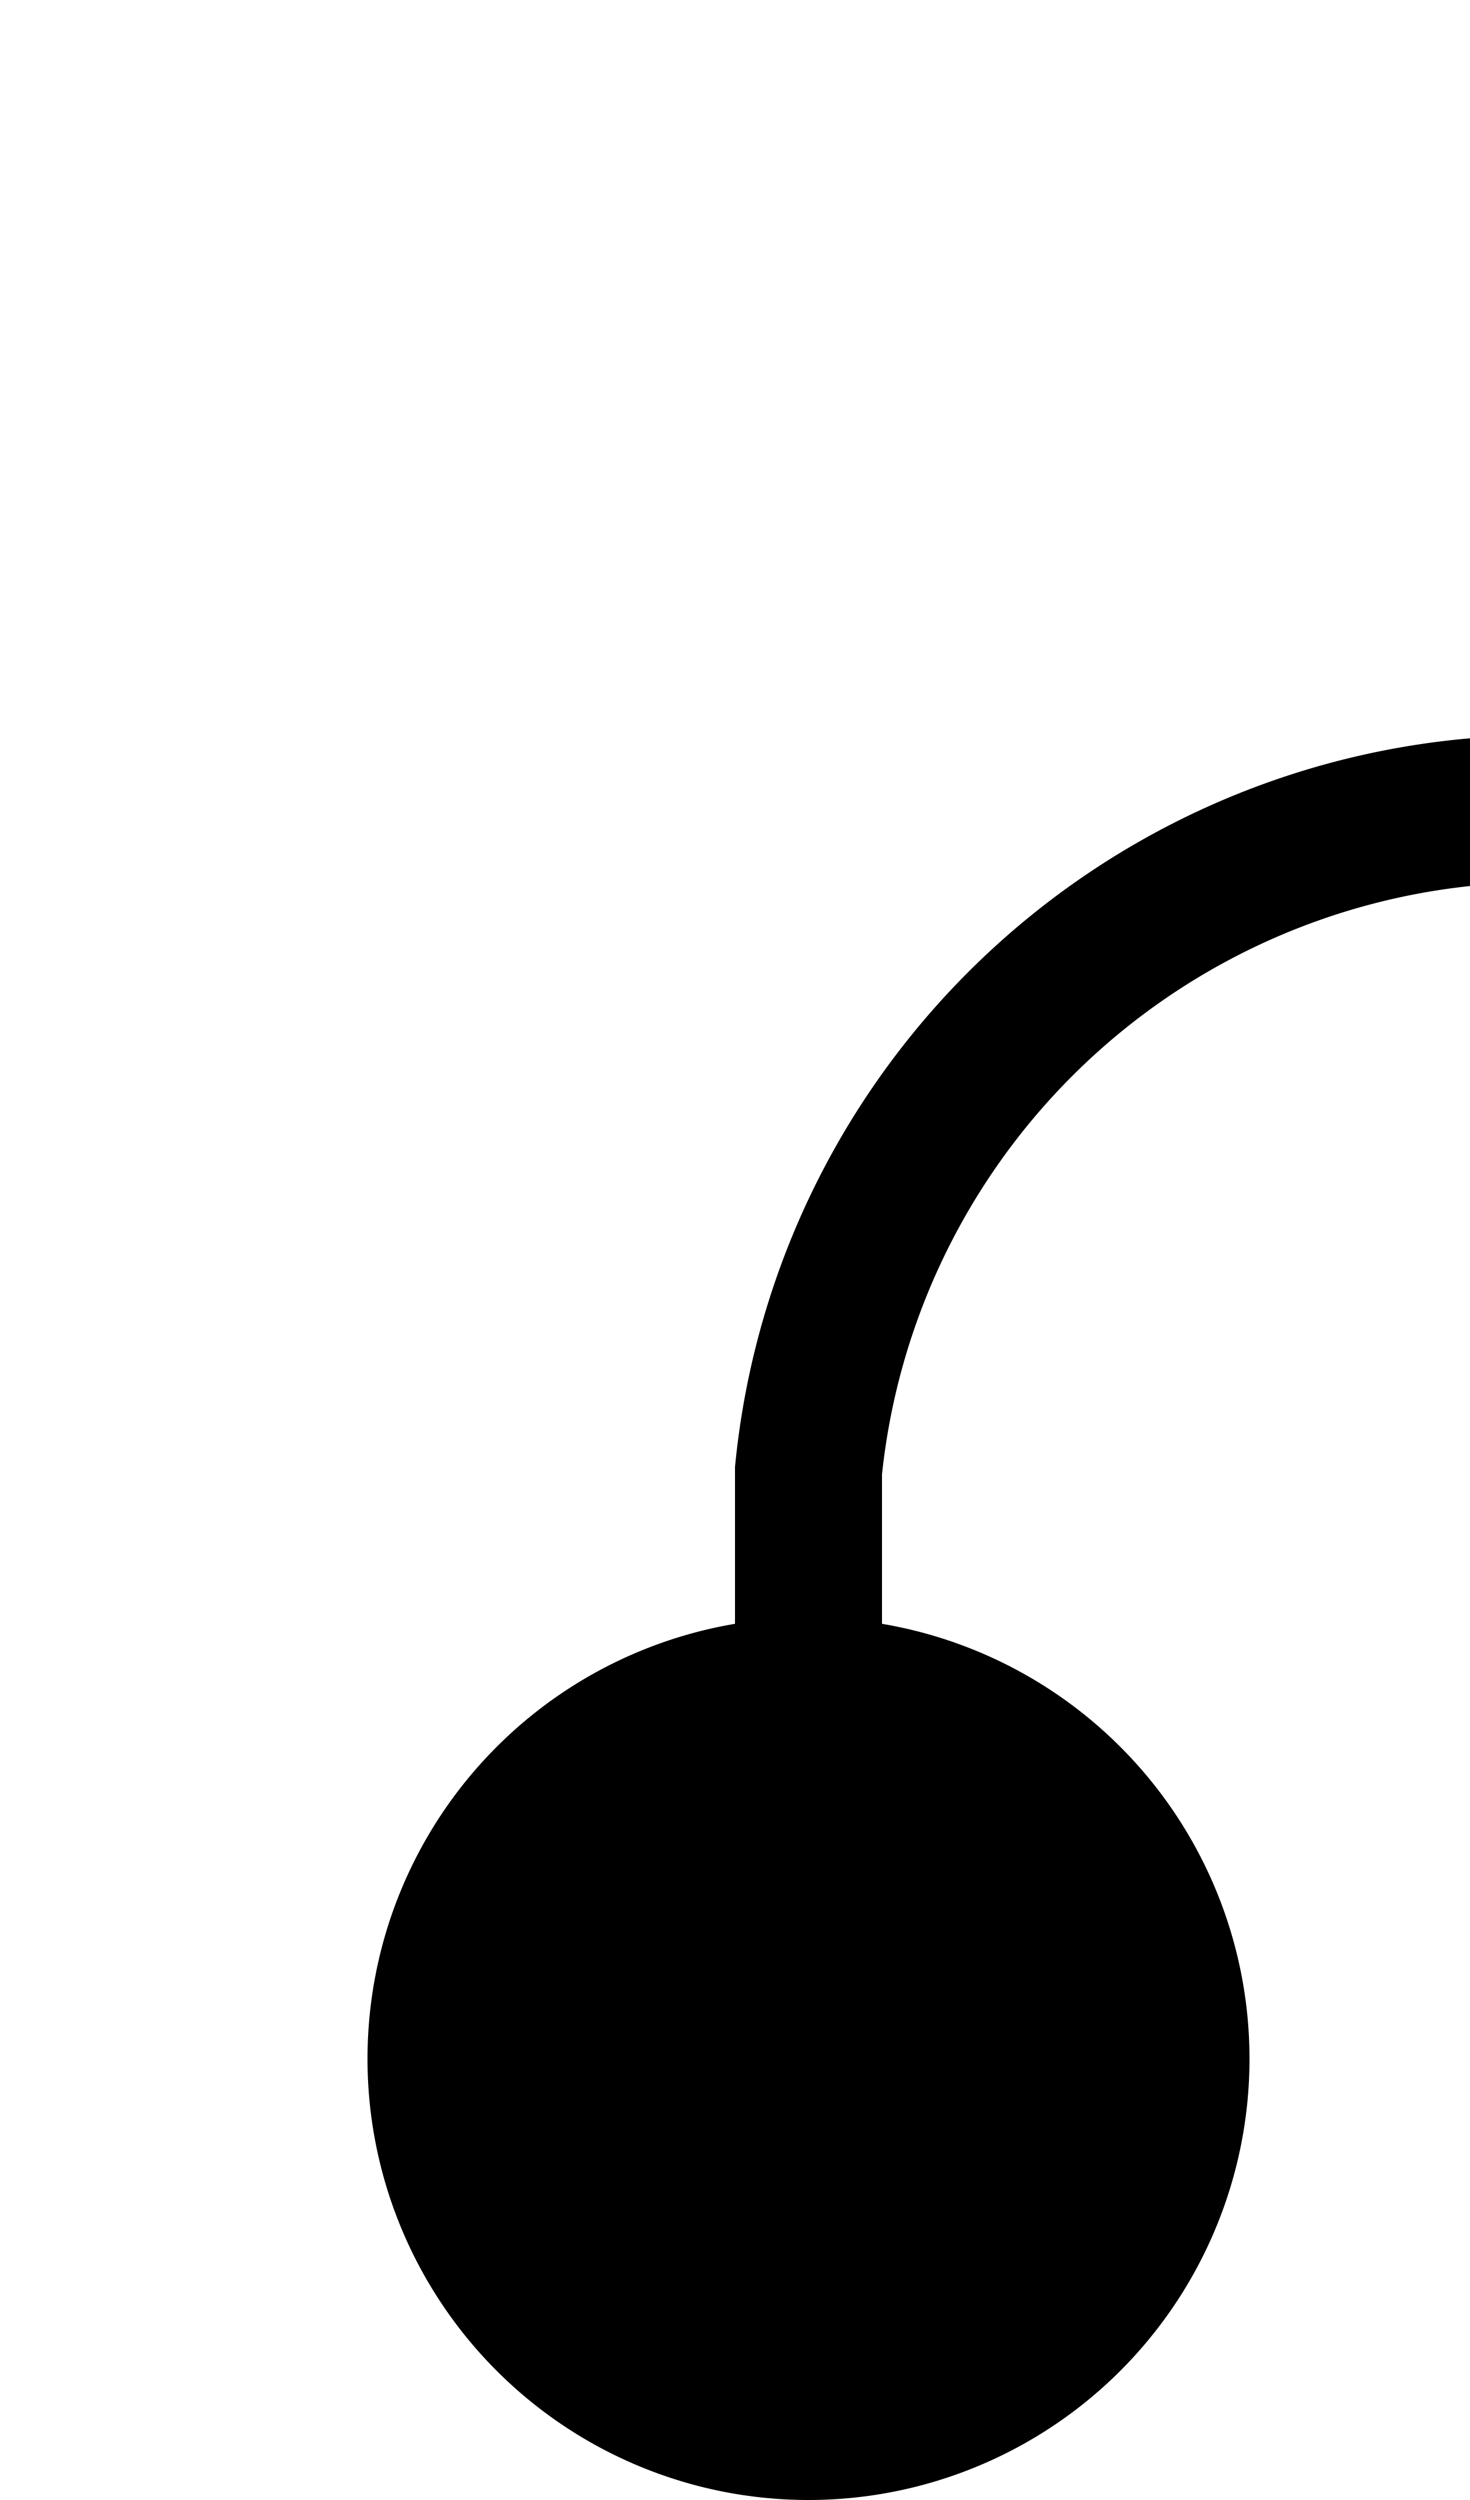﻿<?xml version="1.0" encoding="utf-8"?>
<svg version="1.1" xmlns:xlink="http://www.w3.org/1999/xlink" width="10px" height="17px" preserveAspectRatio="xMidYMin meet" viewBox="1410 425  8 17" xmlns="http://www.w3.org/2000/svg">
  <path d="M 1414.5 441  L 1414.5 435  A 5 5 0 0 1 1419.5 430.5 L 1452.5 430.5  A 1.5 1.5 0 0 1 1454.5 432 A 1.5 1.5 0 0 0 1456 433.5 L 1494 433.5  " stroke-width="1" stroke="#000000" fill="none" />
  <path d="M 1414.5 436  A 3 3 0 0 0 1411.5 439 A 3 3 0 0 0 1414.5 442 A 3 3 0 0 0 1417.5 439 A 3 3 0 0 0 1414.5 436 Z " fill-rule="nonzero" fill="#000000" stroke="none" />
</svg>